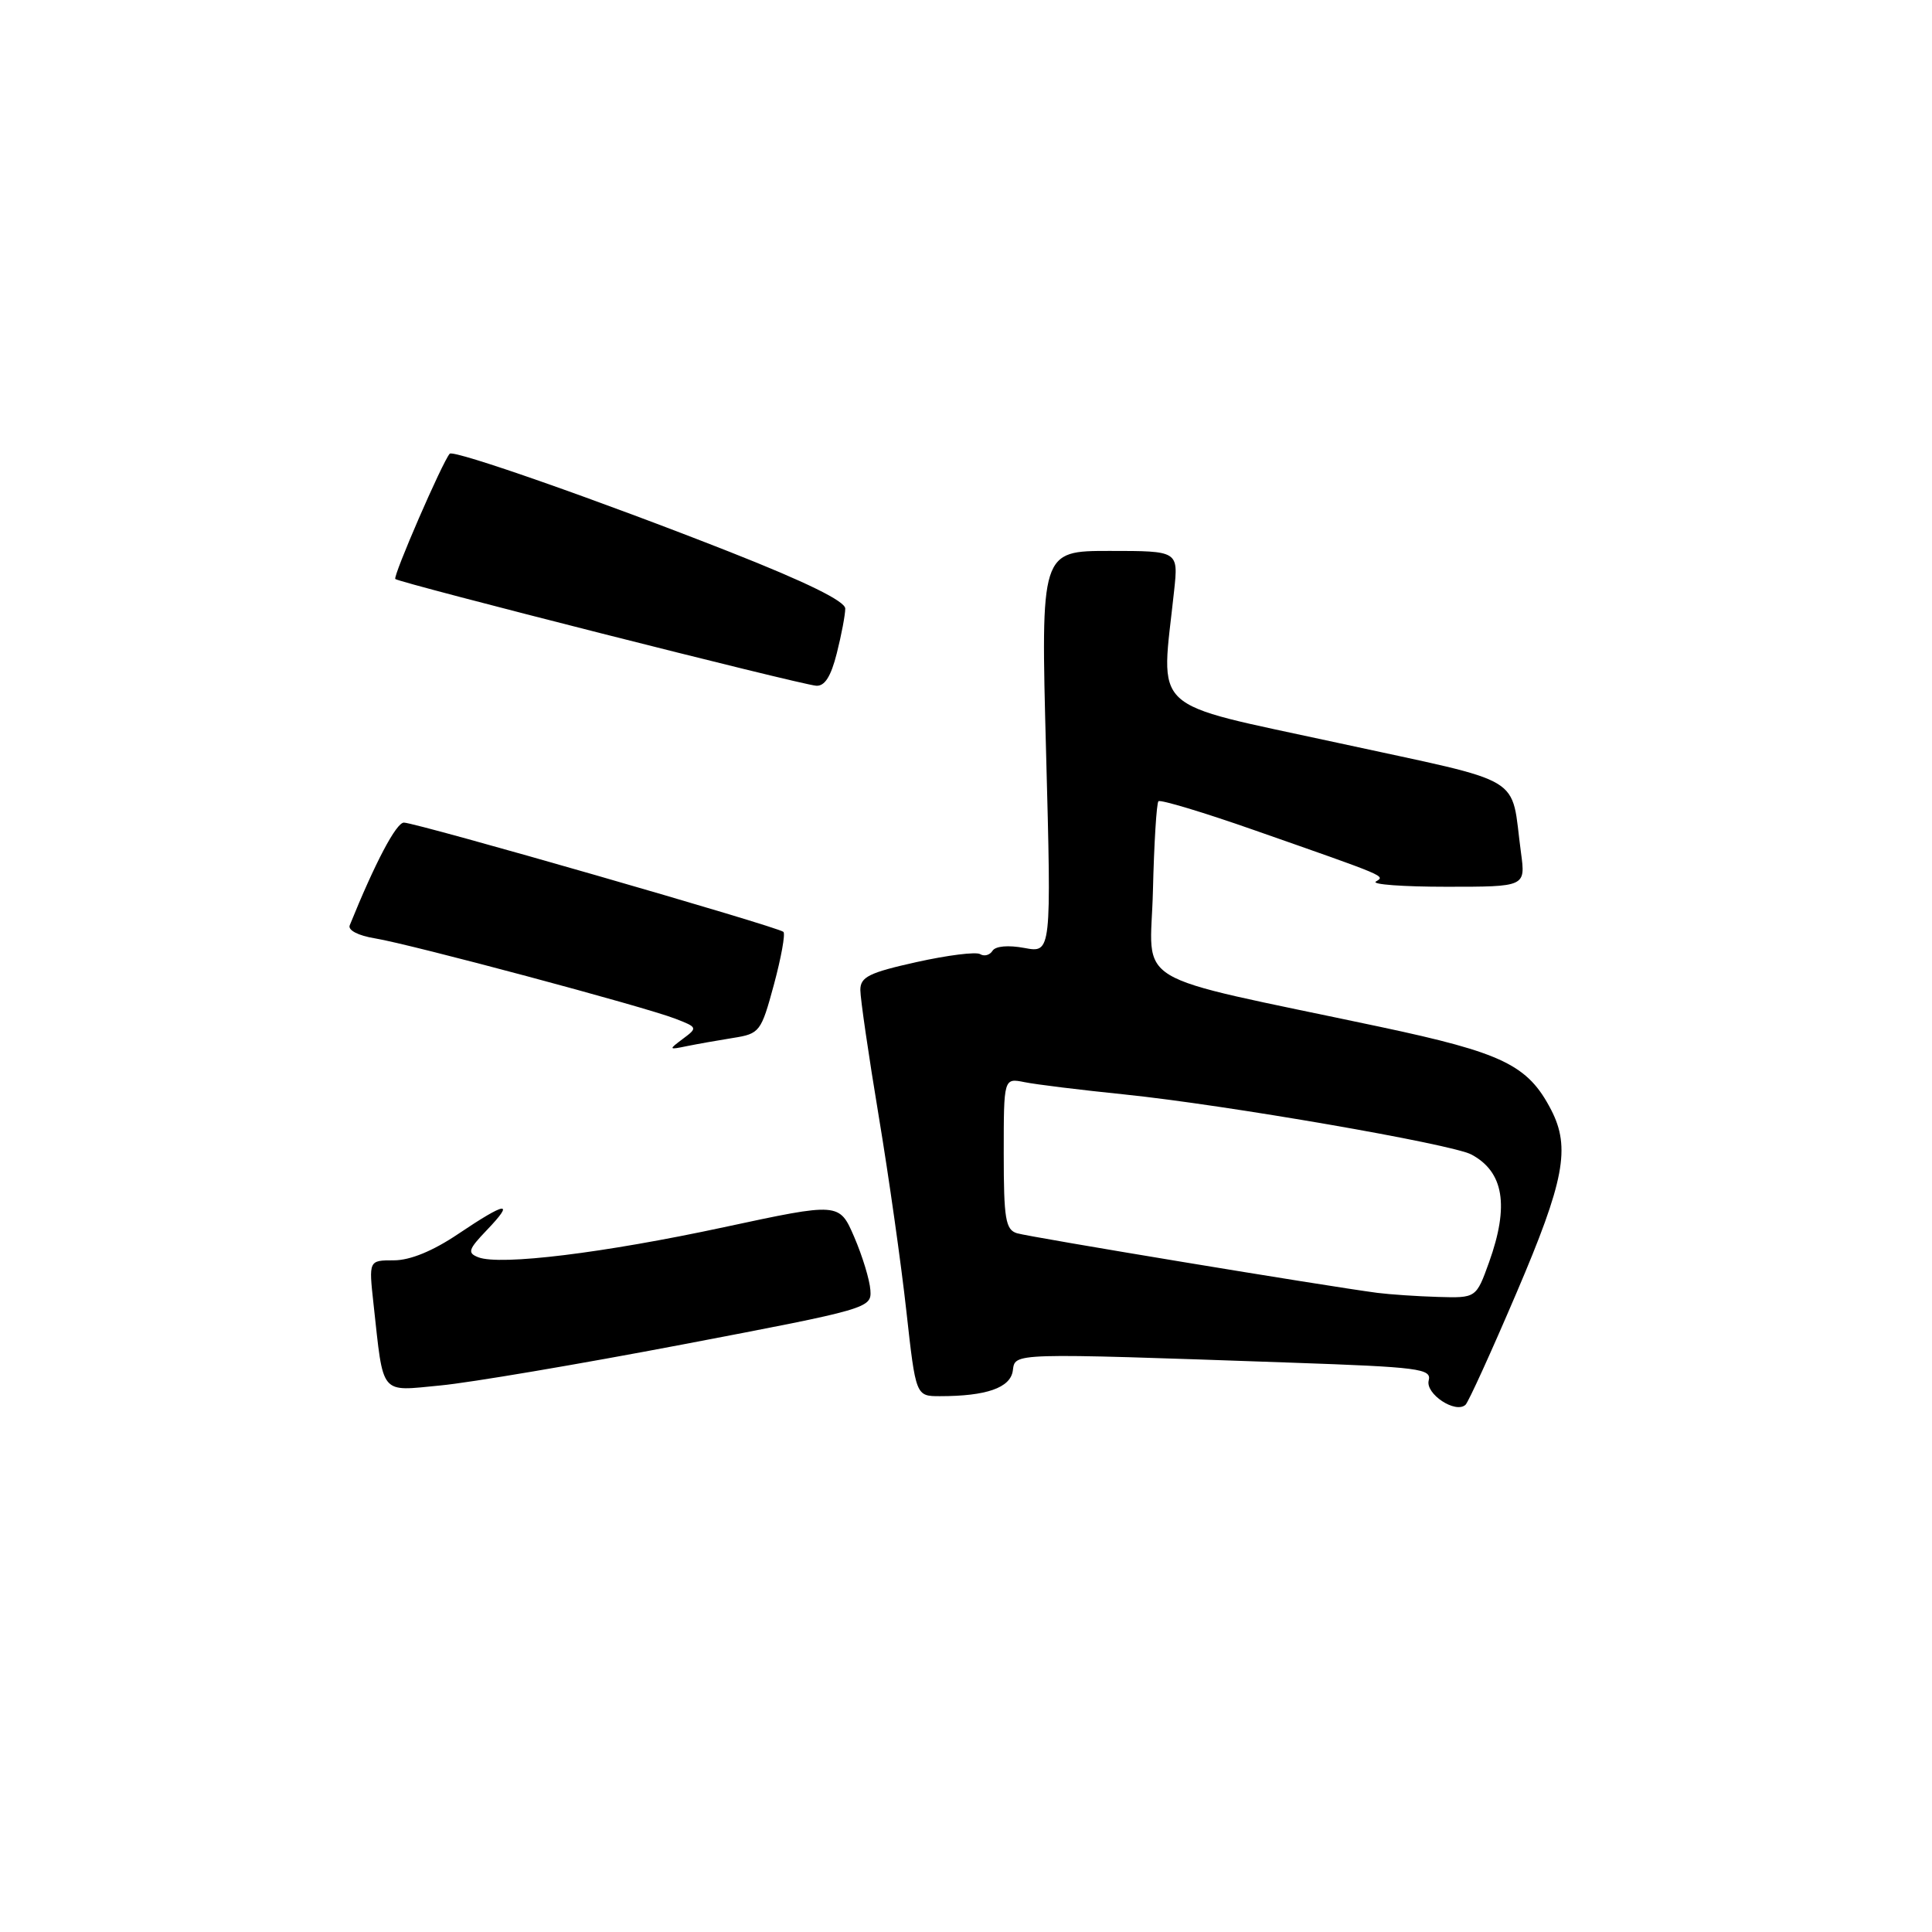<?xml version="1.0" encoding="UTF-8" standalone="no"?>
<!DOCTYPE svg PUBLIC "-//W3C//DTD SVG 1.1//EN" "http://www.w3.org/Graphics/SVG/1.1/DTD/svg11.dtd" >
<svg xmlns="http://www.w3.org/2000/svg" xmlns:xlink="http://www.w3.org/1999/xlink" version="1.1" viewBox="0 0 256 256">
 <g >
 <path fill="currentColor"
d=" M 200.94 171.32 C 207.29 156.47 208.12 152.07 205.54 147.07 C 202.46 141.12 199.16 139.52 182.87 136.06 C 148.99 128.88 152.46 130.96 152.77 118.02 C 152.92 111.75 153.25 106.42 153.50 106.17 C 153.75 105.92 159.48 107.64 166.23 110.01 C 184.02 116.24 183.55 116.04 182.31 116.81 C 181.70 117.19 185.91 117.50 191.67 117.50 C 202.15 117.50 202.15 117.50 201.54 113.00 C 200.10 102.43 202.66 103.96 177.21 98.42 C 151.88 92.91 153.83 94.72 155.58 78.25 C 156.14 73.00 156.14 73.00 147.02 73.00 C 137.90 73.00 137.90 73.00 138.61 99.64 C 139.32 126.28 139.32 126.28 135.74 125.61 C 133.59 125.21 131.90 125.36 131.51 125.99 C 131.15 126.56 130.42 126.76 129.88 126.43 C 129.34 126.09 125.55 126.57 121.45 127.48 C 115.15 128.88 114.00 129.45 114.00 131.18 C 114.00 132.31 115.09 139.81 116.43 147.86 C 117.77 155.91 119.42 167.56 120.10 173.75 C 121.35 185.00 121.35 185.00 124.55 185.00 C 130.70 185.00 133.87 183.89 134.20 181.64 C 134.54 179.23 133.56 179.25 171.13 180.56 C 188.05 181.15 189.72 181.36 189.31 182.92 C 188.85 184.70 192.87 187.36 194.19 186.14 C 194.57 185.79 197.61 179.12 200.94 171.32 Z  M 90.50 178.14 C 115.18 173.43 115.50 173.34 115.33 170.94 C 115.24 169.60 114.28 166.44 113.19 163.91 C 111.21 159.33 111.21 159.33 95.93 162.61 C 79.98 166.04 66.30 167.71 63.39 166.60 C 61.90 166.02 62.04 165.57 64.53 162.97 C 68.28 159.05 67.08 159.22 60.72 163.50 C 57.37 165.76 54.35 167.00 52.19 167.00 C 48.86 167.00 48.86 167.00 49.49 172.75 C 50.85 185.10 50.24 184.35 58.36 183.58 C 62.29 183.21 76.75 180.76 90.50 178.14 Z  M 97.15 137.53 C 100.67 136.97 100.85 136.73 102.55 130.46 C 103.51 126.89 104.08 123.75 103.81 123.48 C 103.16 122.82 55.13 109.00 53.52 109.00 C 52.50 109.00 49.70 114.31 46.34 122.61 C 46.08 123.26 47.48 123.98 49.70 124.34 C 54.40 125.11 85.40 133.39 89.50 134.99 C 92.43 136.12 92.45 136.19 90.50 137.64 C 88.56 139.09 88.58 139.12 91.00 138.62 C 92.38 138.34 95.14 137.85 97.15 137.53 Z  M 110.88 86.56 C 111.50 84.11 112.00 81.45 112.00 80.64 C 112.00 79.66 106.81 77.12 96.75 73.15 C 79.43 66.33 60.10 59.55 59.59 60.12 C 58.63 61.18 52.04 76.37 52.38 76.72 C 52.89 77.22 105.92 90.68 108.13 90.86 C 109.27 90.96 110.10 89.66 110.88 86.56 Z  M 182.50 171.31 C 175.79 170.43 136.38 163.91 134.75 163.41 C 133.24 162.94 133.00 161.51 133.00 152.85 C 133.00 142.84 133.00 142.84 135.75 143.39 C 137.26 143.70 143.22 144.43 149.00 145.02 C 162.40 146.40 192.36 151.59 194.97 152.98 C 199.26 155.28 200.00 159.75 197.31 167.25 C 195.60 172.00 195.60 172.00 190.55 171.85 C 187.77 171.77 184.15 171.52 182.50 171.31 Z "/>
</g>
</svg>